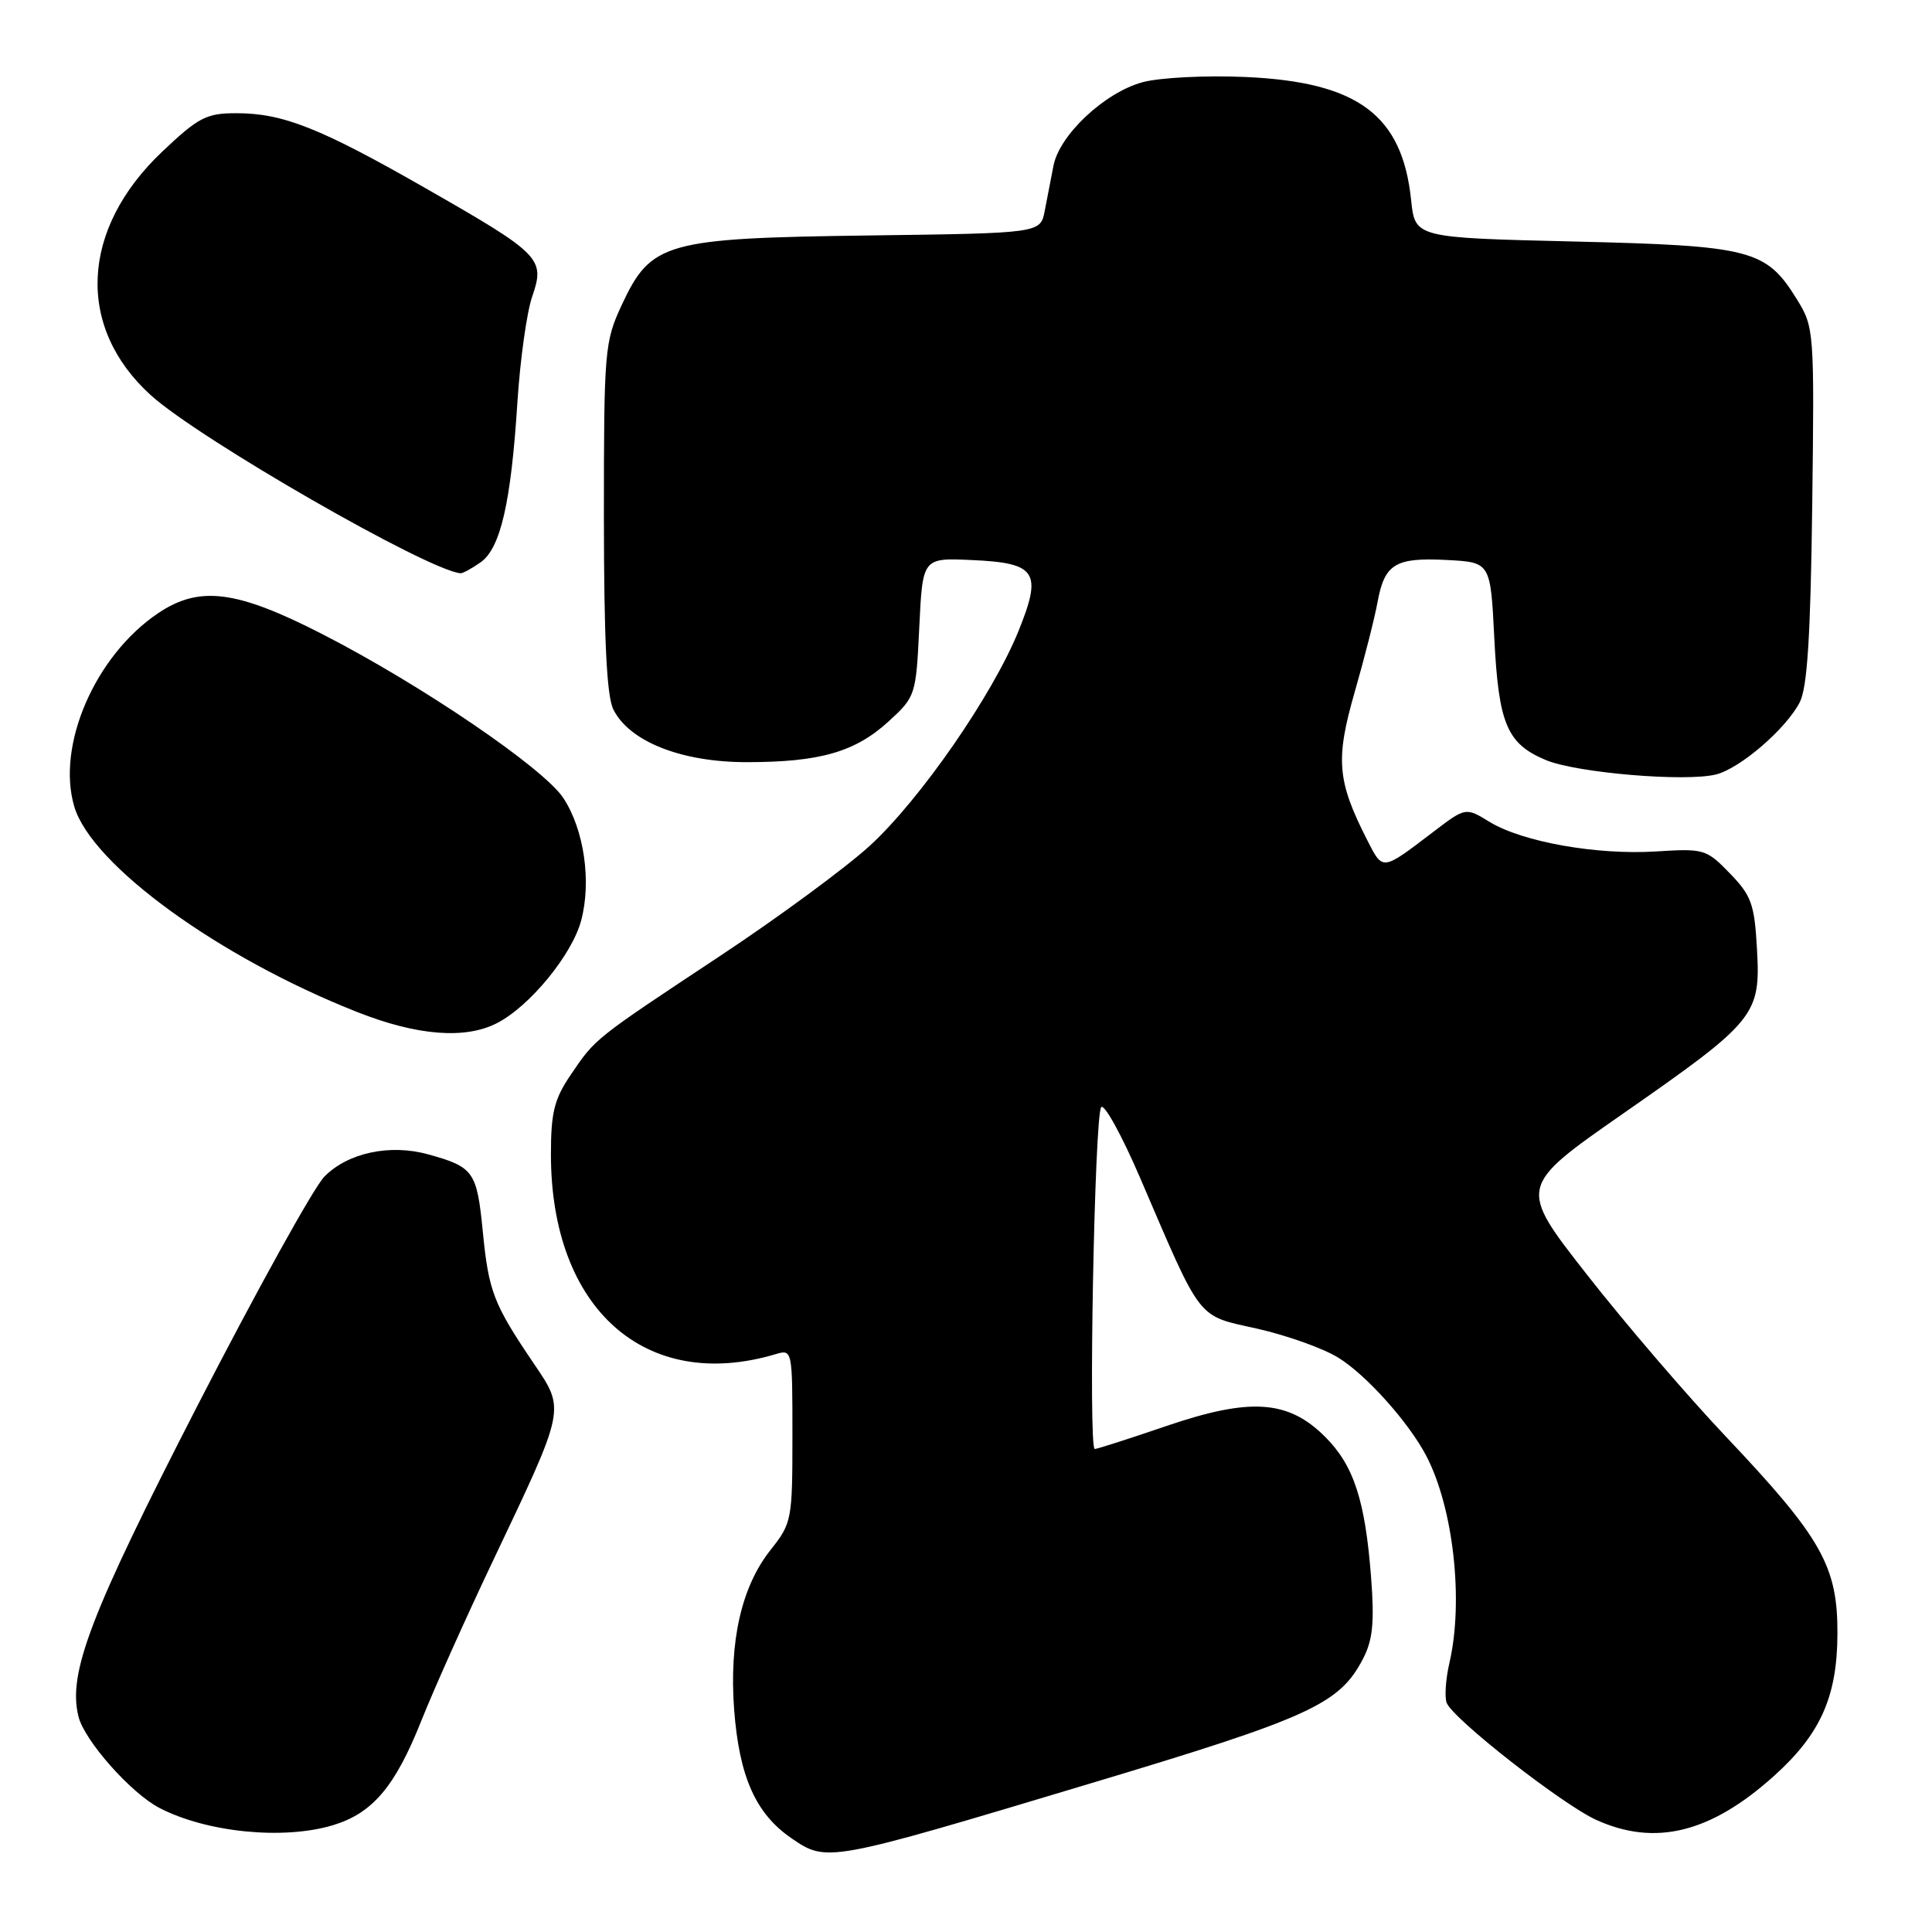 <?xml version="1.0" encoding="UTF-8" standalone="no"?>
<!DOCTYPE svg PUBLIC "-//W3C//DTD SVG 1.1//EN" "http://www.w3.org/Graphics/SVG/1.1/DTD/svg11.dtd" >
<svg xmlns="http://www.w3.org/2000/svg" xmlns:xlink="http://www.w3.org/1999/xlink" version="1.1" viewBox="0 0 256 256">
 <g >
 <path fill="currentColor"
d=" M 144.37 236.35 C 173.68 227.56 177.50 225.81 180.63 219.75 C 181.90 217.30 182.13 214.92 181.68 209.05 C 180.90 198.82 179.39 194.19 175.59 190.39 C 170.70 185.50 165.68 185.16 154.56 188.95 C 149.65 190.63 145.37 192.00 145.06 192.00 C 144.19 192.00 145.03 147.60 145.92 146.70 C 146.35 146.26 148.68 150.50 151.10 156.14 C 159.34 175.32 158.51 174.25 166.60 176.06 C 170.50 176.94 175.34 178.66 177.35 179.91 C 181.06 182.20 186.70 188.51 189.01 192.95 C 192.59 199.84 193.96 212.16 192.05 220.37 C 191.56 222.50 191.40 224.87 191.69 225.63 C 192.50 227.75 206.98 239.08 211.50 241.14 C 219.32 244.70 226.72 242.86 235.12 235.27 C 241.24 229.75 243.44 224.80 243.47 216.50 C 243.51 207.53 241.38 203.77 228.72 190.39 C 223.57 184.95 215.26 175.27 210.26 168.87 C 201.16 157.25 201.16 157.25 215.05 147.57 C 232.66 135.30 233.30 134.52 232.81 125.77 C 232.48 119.80 232.07 118.67 229.22 115.73 C 226.10 112.51 225.79 112.42 219.45 112.82 C 211.61 113.32 201.70 111.56 197.35 108.89 C 194.20 106.96 194.20 106.96 189.85 110.28 C 183.07 115.44 183.25 115.42 181.15 111.29 C 177.17 103.47 176.94 100.64 179.50 91.71 C 180.80 87.20 182.16 81.83 182.53 79.79 C 183.46 74.72 184.88 73.85 191.67 74.20 C 197.50 74.50 197.50 74.50 198.00 84.50 C 198.57 95.93 199.67 98.55 204.83 100.71 C 208.89 102.41 223.33 103.63 227.38 102.62 C 230.58 101.82 236.64 96.59 238.47 93.07 C 239.48 91.11 239.91 84.33 240.13 66.92 C 240.42 43.87 240.38 43.35 238.11 39.68 C 234.02 33.06 232.09 32.56 208.50 32.00 C 187.50 31.50 187.50 31.50 186.98 26.50 C 185.80 15.21 179.92 10.86 165.00 10.20 C 159.76 9.97 153.66 10.28 151.41 10.89 C 146.39 12.24 140.38 17.87 139.59 21.96 C 139.26 23.63 138.74 26.33 138.43 27.95 C 137.86 30.90 137.86 30.90 115.18 31.20 C 88.12 31.56 86.27 32.08 82.38 40.42 C 80.11 45.30 80.02 46.41 80.02 68.50 C 80.03 84.77 80.39 92.23 81.27 94.00 C 83.38 98.26 90.31 101.00 98.96 100.99 C 108.66 100.99 113.33 99.64 117.78 95.56 C 121.31 92.32 121.38 92.13 121.81 83.09 C 122.25 73.91 122.25 73.91 128.77 74.21 C 137.35 74.59 138.13 75.78 134.95 83.63 C 131.51 92.11 121.93 105.95 115.26 112.06 C 112.09 114.96 103.20 121.51 95.50 126.61 C 78.68 137.75 78.92 137.55 75.63 142.41 C 73.44 145.63 73.00 147.40 73.00 152.96 C 73.00 173.41 85.52 184.56 102.75 179.44 C 104.99 178.77 105.00 178.81 105.00 190.25 C 105.00 201.41 104.92 201.82 102.10 205.38 C 98.25 210.22 96.60 217.49 97.28 226.57 C 97.96 235.45 100.14 240.34 104.89 243.59 C 109.57 246.79 109.64 246.78 144.37 236.35 Z  M 44.08 241.86 C 49.37 240.27 52.35 236.75 55.83 228.00 C 57.47 223.88 61.73 214.37 65.29 206.88 C 75.01 186.42 74.92 186.87 70.72 180.66 C 65.38 172.77 64.75 171.13 63.97 163.16 C 63.19 155.22 62.77 154.63 56.74 152.96 C 51.67 151.55 46.09 152.75 42.99 155.90 C 41.58 157.33 34.03 170.97 26.19 186.21 C 11.93 213.97 8.96 221.72 10.40 227.46 C 11.20 230.66 17.38 237.63 21.14 239.57 C 27.41 242.81 37.53 243.82 44.08 241.86 Z  M 65.87 135.56 C 70.20 133.33 75.78 126.53 77.00 122.00 C 78.40 116.80 77.39 109.89 74.63 105.72 C 71.98 101.74 55.78 90.72 42.70 84.02 C 31.32 78.19 26.42 77.57 20.94 81.26 C 12.59 86.89 7.43 98.81 9.85 106.90 C 12.17 114.64 29.03 126.88 47.33 134.10 C 55.28 137.24 61.66 137.74 65.87 135.56 Z  M 63.67 74.52 C 66.32 72.66 67.71 66.64 68.56 53.29 C 68.92 47.67 69.80 41.37 70.52 39.29 C 72.26 34.27 71.67 33.68 56.46 24.98 C 42.44 16.96 37.51 15.00 31.31 15.00 C 27.36 15.00 26.30 15.54 21.51 20.08 C 10.64 30.36 10.04 43.38 20.01 52.39 C 26.46 58.21 56.71 75.60 61.03 75.96 C 61.32 75.98 62.51 75.33 63.67 74.52 Z "/>
</g>
</svg>